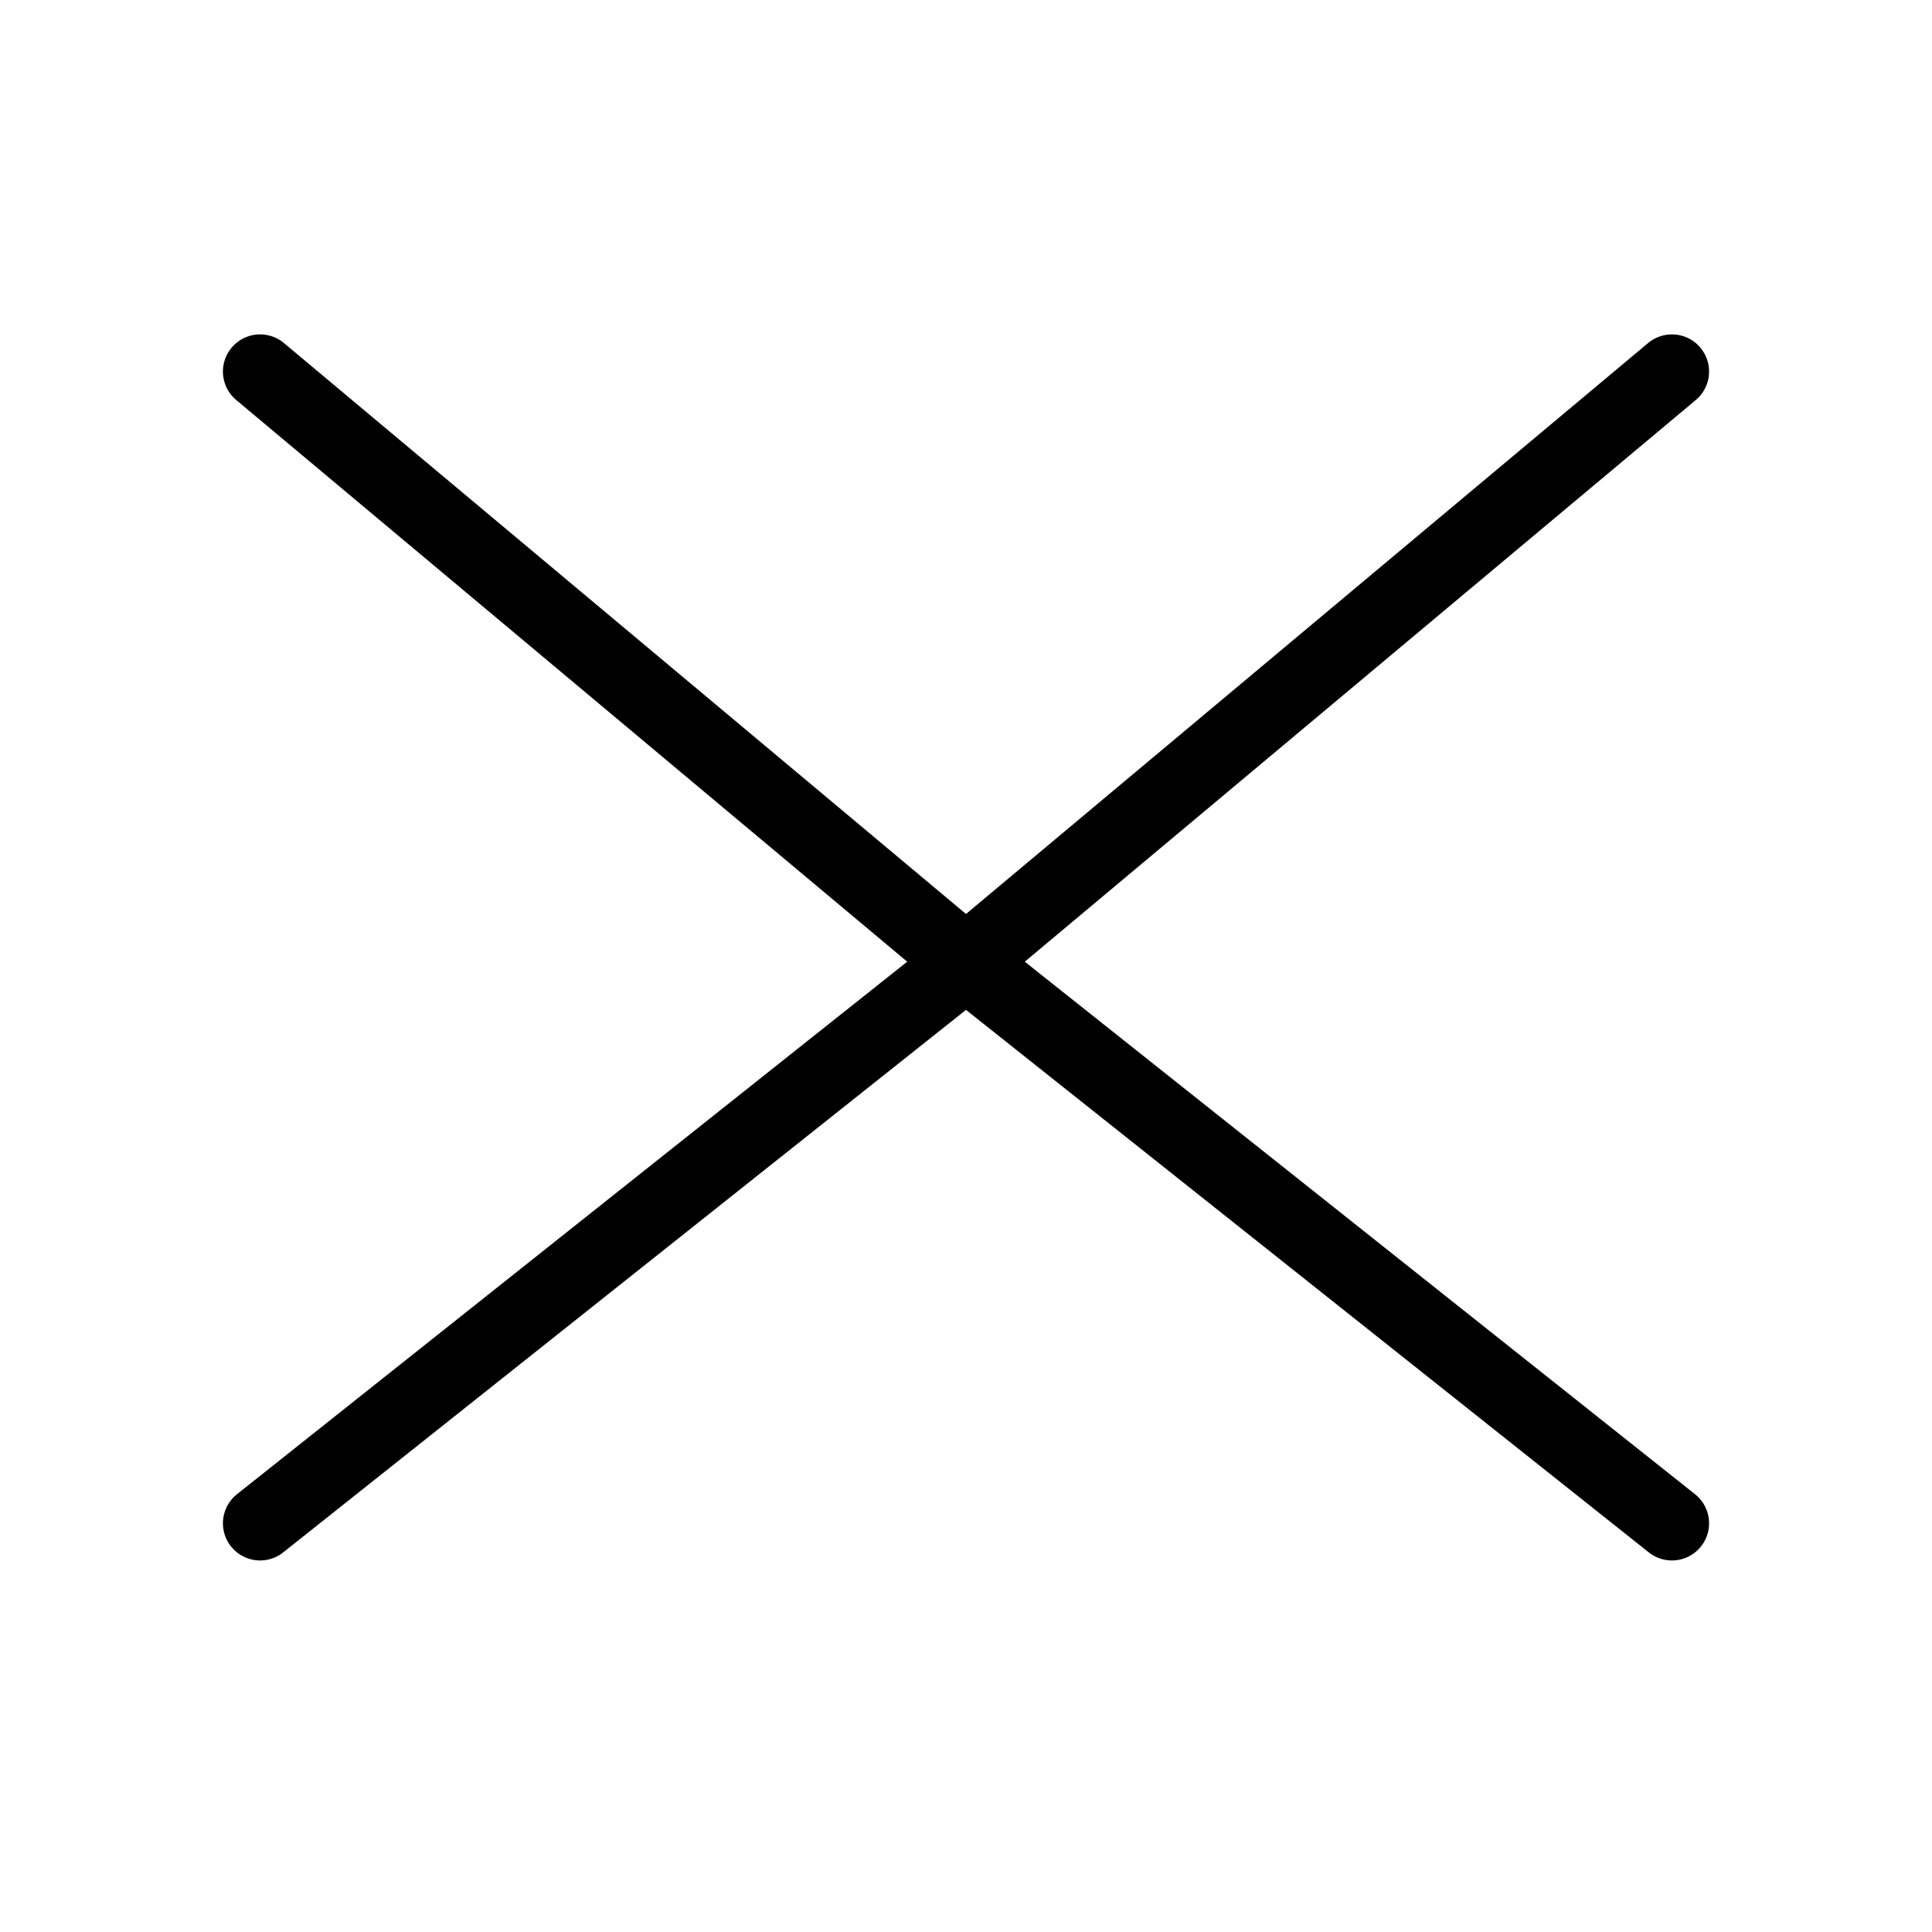 <svg width="26" height="26" viewBox="0 0 26 26" fill="none" xmlns="http://www.w3.org/2000/svg">
<path d="M3.5 5L13 12.952L3.5 20.5" stroke="black" stroke-linecap="round" stroke-linejoin="round"/>
<path d="M22.5 5L13 12.952L22.5 20.5" stroke="black" stroke-linecap="round" stroke-linejoin="round"/>
</svg>
